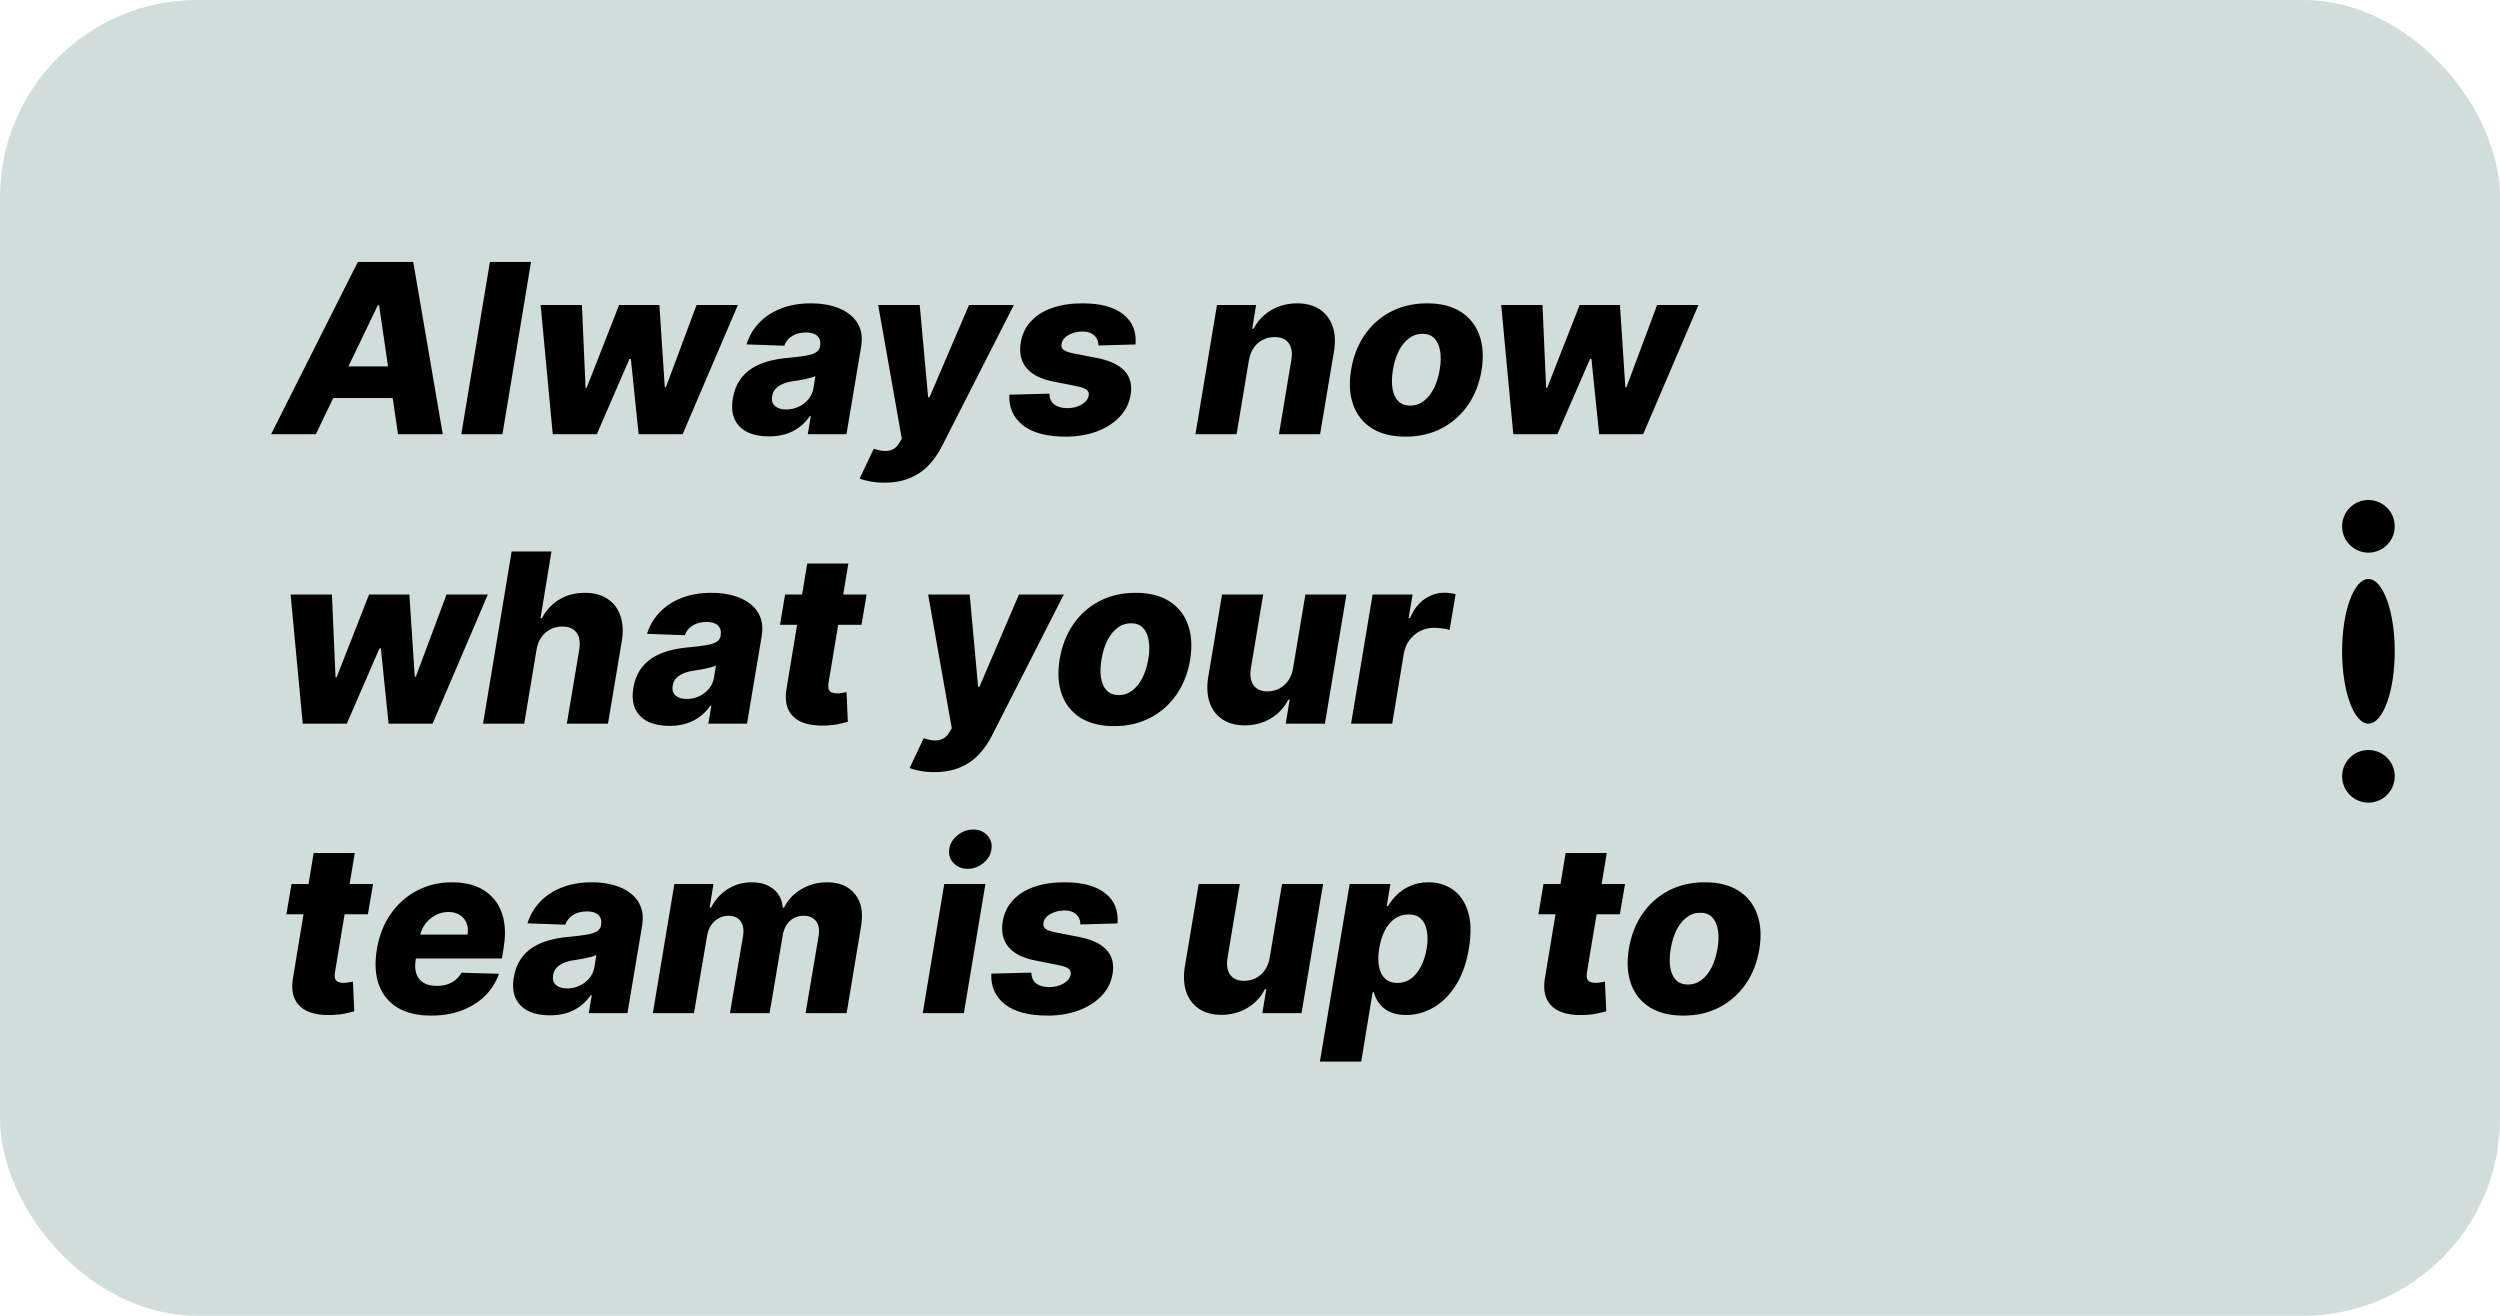 <svg width="190" height="100" viewBox="0 0 190 100" fill="none" xmlns="http://www.w3.org/2000/svg">
<rect width="190" height="100" rx="15" fill="#CFDDDB"/>
<path d="M24.004 33H20.604L27.194 19.909H31.406L33.65 33H30.249L28.811 23.207H28.709L24.004 33ZM24.413 27.848H31.521L31.112 30.251H24.004L24.413 27.848ZM40.358 19.909L38.185 33H35.059L37.233 19.909H40.358ZM42.009 33L41.089 23.182H44.227L44.502 29.472H44.585L47.052 23.182H50.114L50.523 29.427H50.606L52.94 23.182H56.078L51.878 33H48.535L47.947 27.279H47.839L45.358 33H42.009ZM58.438 33.166C57.816 33.166 57.279 33.062 56.827 32.853C56.38 32.64 56.052 32.318 55.843 31.888C55.639 31.457 55.59 30.921 55.696 30.277C55.79 29.732 55.962 29.273 56.214 28.903C56.469 28.528 56.783 28.223 57.153 27.989C57.528 27.754 57.946 27.575 58.406 27.452C58.867 27.328 59.348 27.245 59.851 27.202C60.413 27.151 60.869 27.096 61.219 27.036C61.572 26.977 61.837 26.893 62.011 26.787C62.186 26.676 62.293 26.523 62.331 26.327V26.295C62.382 25.967 62.312 25.713 62.12 25.534C61.928 25.355 61.641 25.266 61.257 25.266C60.848 25.266 60.499 25.355 60.209 25.534C59.919 25.713 59.717 25.96 59.602 26.276L56.738 26.173C56.917 25.577 57.224 25.044 57.658 24.575C58.093 24.102 58.645 23.732 59.314 23.463C59.987 23.19 60.765 23.054 61.647 23.054C62.269 23.054 62.832 23.129 63.334 23.278C63.837 23.423 64.261 23.636 64.606 23.917C64.956 24.194 65.205 24.535 65.354 24.94C65.504 25.345 65.535 25.807 65.45 26.327L64.332 33H61.391L61.621 31.632H61.545C61.315 31.965 61.044 32.246 60.733 32.476C60.426 32.706 60.081 32.879 59.697 32.994C59.314 33.109 58.894 33.166 58.438 33.166ZM59.755 31.121C60.083 31.121 60.394 31.053 60.688 30.916C60.982 30.78 61.229 30.592 61.43 30.354C61.634 30.111 61.764 29.829 61.82 29.51L61.967 28.577C61.877 28.624 61.764 28.666 61.628 28.704C61.492 28.743 61.347 28.779 61.193 28.813C61.04 28.843 60.882 28.873 60.72 28.903C60.562 28.928 60.411 28.952 60.266 28.973C59.959 29.02 59.693 29.092 59.467 29.19C59.242 29.288 59.06 29.416 58.924 29.574C58.792 29.727 58.711 29.91 58.681 30.124C58.63 30.443 58.705 30.69 58.905 30.865C59.105 31.035 59.389 31.121 59.755 31.121ZM67.202 36.682C66.827 36.682 66.477 36.652 66.153 36.592C65.834 36.537 65.561 36.462 65.335 36.369L66.409 34.099C66.695 34.202 66.957 34.259 67.195 34.272C67.438 34.289 67.656 34.249 67.847 34.151C68.043 34.057 68.214 33.889 68.359 33.646L68.538 33.345L66.742 23.182H69.899L70.538 30.194H70.641L73.645 23.182H77.052L71.574 33.94C71.297 34.477 70.962 34.952 70.57 35.365C70.178 35.778 69.705 36.1 69.151 36.33C68.602 36.565 67.952 36.682 67.202 36.682ZM86.298 26.18L83.479 26.256C83.483 26.048 83.436 25.864 83.338 25.707C83.24 25.545 83.102 25.419 82.923 25.329C82.744 25.24 82.531 25.195 82.284 25.195C81.883 25.195 81.523 25.285 81.204 25.464C80.888 25.643 80.711 25.875 80.673 26.16C80.643 26.314 80.686 26.448 80.801 26.563C80.916 26.674 81.171 26.772 81.568 26.857L83.409 27.215C84.355 27.403 85.041 27.729 85.467 28.193C85.897 28.653 86.051 29.263 85.927 30.021C85.816 30.669 85.531 31.229 85.071 31.702C84.615 32.175 84.033 32.542 83.326 32.802C82.623 33.057 81.845 33.185 80.993 33.185C79.552 33.185 78.466 32.896 77.733 32.316C77.004 31.732 76.663 30.959 76.71 29.996L79.752 29.919C79.765 30.281 79.887 30.554 80.117 30.737C80.351 30.916 80.669 31.01 81.069 31.018C81.508 31.027 81.887 30.935 82.207 30.744C82.527 30.552 82.706 30.315 82.744 30.034C82.769 29.851 82.708 29.708 82.559 29.606C82.414 29.504 82.143 29.412 81.747 29.331L80.085 29.005C79.13 28.822 78.44 28.477 78.014 27.97C77.592 27.458 77.447 26.806 77.579 26.014C77.69 25.383 77.95 24.848 78.359 24.409C78.772 23.966 79.311 23.629 79.976 23.399C80.645 23.169 81.408 23.054 82.265 23.054C83.637 23.054 84.672 23.333 85.371 23.891C86.074 24.445 86.383 25.208 86.298 26.18ZM94.913 27.401L93.98 33H90.854L92.49 23.182H95.463L95.168 24.984H95.277C95.584 24.384 96.029 23.913 96.613 23.572C97.197 23.227 97.853 23.054 98.582 23.054C99.268 23.054 99.841 23.207 100.301 23.514C100.762 23.821 101.088 24.251 101.279 24.805C101.471 25.355 101.503 26.001 101.375 26.742L100.327 33H97.201L98.141 27.356C98.235 26.815 98.168 26.391 97.943 26.084C97.721 25.773 97.359 25.617 96.856 25.617C96.528 25.617 96.228 25.69 95.955 25.834C95.686 25.975 95.46 26.178 95.277 26.442C95.098 26.706 94.977 27.026 94.913 27.401ZM106.82 33.185C105.784 33.185 104.93 32.972 104.256 32.546C103.587 32.12 103.116 31.526 102.844 30.763C102.571 30 102.518 29.114 102.684 28.104C102.85 27.098 103.193 26.216 103.713 25.457C104.233 24.699 104.898 24.109 105.707 23.687C106.517 23.265 107.435 23.054 108.462 23.054C109.494 23.054 110.344 23.267 111.013 23.693C111.686 24.119 112.159 24.714 112.432 25.477C112.709 26.239 112.764 27.128 112.598 28.142C112.432 29.148 112.087 30.03 111.562 30.788C111.038 31.543 110.374 32.131 109.568 32.553C108.763 32.974 107.847 33.185 106.82 33.185ZM107.171 30.827C107.555 30.827 107.898 30.712 108.2 30.482C108.507 30.251 108.765 29.93 108.974 29.516C109.183 29.103 109.332 28.624 109.421 28.078C109.511 27.541 109.519 27.07 109.447 26.666C109.379 26.256 109.234 25.939 109.012 25.713C108.79 25.483 108.49 25.368 108.111 25.368C107.727 25.368 107.382 25.485 107.075 25.72C106.768 25.95 106.511 26.271 106.302 26.685C106.097 27.094 105.95 27.573 105.861 28.123C105.771 28.66 105.761 29.131 105.829 29.535C105.897 29.94 106.044 30.258 106.27 30.488C106.496 30.714 106.796 30.827 107.171 30.827ZM115.011 33L114.091 23.182H117.229L117.504 29.472H117.587L120.054 23.182H123.116L123.525 29.427H123.608L125.941 23.182H129.08L124.88 33H121.537L120.949 27.279H120.841L118.36 33H115.011ZM23.007 55L22.087 45.182H25.225L25.5 51.472H25.583L28.05 45.182H31.112L31.521 51.427H31.604L33.938 45.182H37.076L32.876 55H29.533L28.945 49.279H28.837L26.357 55H23.007ZM40.772 49.401L39.839 55H36.713L38.886 41.909H41.91L41.079 46.984H41.188C41.503 46.379 41.942 45.906 42.504 45.565C43.067 45.224 43.719 45.054 44.46 45.054C45.142 45.054 45.713 45.207 46.173 45.514C46.634 45.817 46.96 46.245 47.151 46.799C47.343 47.353 47.377 48.001 47.254 48.742L46.205 55H43.08L44.026 49.356C44.111 48.81 44.041 48.384 43.815 48.077C43.589 47.771 43.227 47.617 42.728 47.617C42.4 47.617 42.097 47.69 41.821 47.834C41.548 47.975 41.32 48.178 41.136 48.442C40.953 48.706 40.832 49.026 40.772 49.401ZM50.88 55.166C50.258 55.166 49.721 55.062 49.269 54.853C48.821 54.64 48.493 54.318 48.284 53.888C48.08 53.457 48.031 52.92 48.137 52.277C48.231 51.731 48.404 51.273 48.655 50.903C48.911 50.528 49.224 50.223 49.595 49.989C49.97 49.754 50.387 49.575 50.848 49.452C51.308 49.328 51.789 49.245 52.292 49.202C52.855 49.151 53.311 49.096 53.66 49.036C54.014 48.977 54.278 48.894 54.453 48.787C54.627 48.676 54.734 48.523 54.772 48.327V48.295C54.824 47.967 54.753 47.713 54.561 47.534C54.37 47.355 54.082 47.266 53.699 47.266C53.289 47.266 52.94 47.355 52.65 47.534C52.36 47.713 52.158 47.96 52.043 48.276L49.179 48.173C49.358 47.577 49.665 47.044 50.1 46.575C50.534 46.102 51.086 45.731 51.755 45.463C52.429 45.19 53.206 45.054 54.088 45.054C54.711 45.054 55.273 45.129 55.776 45.278C56.279 45.423 56.703 45.636 57.048 45.917C57.397 46.194 57.647 46.535 57.796 46.94C57.945 47.344 57.977 47.807 57.892 48.327L56.773 55H53.833L54.063 53.632H53.986C53.756 53.965 53.485 54.246 53.174 54.476C52.867 54.706 52.522 54.879 52.139 54.994C51.755 55.109 51.336 55.166 50.88 55.166ZM52.196 53.121C52.525 53.121 52.836 53.053 53.13 52.916C53.424 52.78 53.671 52.592 53.871 52.354C54.076 52.111 54.206 51.83 54.261 51.51L54.408 50.577C54.319 50.624 54.206 50.666 54.069 50.705C53.933 50.743 53.788 50.779 53.635 50.813C53.481 50.843 53.324 50.873 53.162 50.903C53.004 50.928 52.853 50.952 52.708 50.973C52.401 51.02 52.135 51.092 51.909 51.19C51.683 51.288 51.502 51.416 51.365 51.574C51.233 51.727 51.152 51.91 51.123 52.124C51.071 52.443 51.146 52.69 51.346 52.865C51.547 53.035 51.83 53.121 52.196 53.121ZM65.863 45.182L65.473 47.483H59.279L59.669 45.182H65.863ZM61.35 42.83H64.475L62.967 51.913C62.937 52.104 62.941 52.26 62.98 52.379C63.022 52.494 63.099 52.577 63.21 52.629C63.325 52.675 63.466 52.699 63.632 52.699C63.747 52.699 63.875 52.686 64.015 52.66C64.156 52.635 64.262 52.616 64.335 52.603L64.437 54.859C64.271 54.906 64.047 54.959 63.766 55.019C63.489 55.083 63.165 55.124 62.794 55.141C62.044 55.17 61.424 55.083 60.934 54.879C60.449 54.67 60.105 54.346 59.905 53.907C59.709 53.468 59.671 52.918 59.79 52.258L61.35 42.83ZM70.999 58.682C70.624 58.682 70.274 58.652 69.95 58.592C69.631 58.537 69.358 58.462 69.132 58.369L70.206 56.099C70.492 56.202 70.754 56.259 70.992 56.272C71.235 56.289 71.452 56.249 71.644 56.151C71.84 56.057 72.011 55.889 72.156 55.646L72.335 55.345L70.538 45.182H73.696L74.335 52.194H74.438L77.442 45.182H80.849L75.371 55.94C75.094 56.477 74.759 56.952 74.367 57.365C73.975 57.778 73.502 58.1 72.948 58.33C72.398 58.565 71.749 58.682 70.999 58.682ZM84.671 55.185C83.636 55.185 82.781 54.972 82.108 54.546C81.439 54.12 80.968 53.526 80.695 52.763C80.423 52 80.369 51.114 80.535 50.104C80.702 49.098 81.045 48.216 81.565 47.457C82.085 46.699 82.749 46.109 83.559 45.687C84.369 45.265 85.287 45.054 86.314 45.054C87.345 45.054 88.195 45.267 88.864 45.693C89.538 46.119 90.011 46.714 90.283 47.477C90.56 48.239 90.616 49.128 90.45 50.142C90.283 51.148 89.938 52.03 89.414 52.788C88.89 53.543 88.225 54.131 87.42 54.553C86.614 54.974 85.698 55.185 84.671 55.185ZM85.023 52.827C85.406 52.827 85.749 52.712 86.052 52.481C86.359 52.251 86.617 51.93 86.825 51.516C87.034 51.103 87.183 50.624 87.273 50.078C87.362 49.541 87.371 49.07 87.298 48.666C87.23 48.256 87.085 47.939 86.864 47.713C86.642 47.483 86.342 47.368 85.962 47.368C85.579 47.368 85.234 47.485 84.927 47.719C84.62 47.95 84.362 48.271 84.153 48.685C83.949 49.094 83.802 49.573 83.712 50.123C83.623 50.66 83.612 51.131 83.68 51.535C83.749 51.94 83.896 52.258 84.121 52.488C84.347 52.714 84.648 52.827 85.023 52.827ZM98.277 50.762L99.21 45.182H102.329L100.693 55H97.714L98.015 53.172H97.912C97.61 53.773 97.164 54.25 96.576 54.604C95.988 54.953 95.326 55.128 94.588 55.128C93.919 55.128 93.357 54.974 92.901 54.668C92.445 54.361 92.121 53.932 91.929 53.383C91.742 52.829 91.708 52.181 91.827 51.44L92.875 45.182H96.001L95.061 50.826C94.981 51.359 95.051 51.778 95.272 52.085C95.498 52.392 95.852 52.545 96.334 52.545C96.644 52.545 96.936 52.477 97.209 52.341C97.482 52.2 97.712 51.998 97.9 51.734C98.091 51.465 98.217 51.141 98.277 50.762ZM102.682 55L104.319 45.182H107.355L107.055 46.972H107.157C107.442 46.324 107.815 45.842 108.275 45.527C108.736 45.207 109.234 45.048 109.771 45.048C109.916 45.048 110.061 45.058 110.206 45.08C110.355 45.097 110.496 45.122 110.628 45.156L110.167 47.879C110.023 47.824 109.833 47.783 109.599 47.758C109.364 47.728 109.151 47.713 108.959 47.713C108.589 47.713 108.243 47.796 107.924 47.962C107.608 48.124 107.34 48.352 107.118 48.646C106.901 48.936 106.758 49.277 106.69 49.669L105.808 55H102.682ZM28.351 67.182L27.961 69.483H21.767L22.157 67.182H28.351ZM23.838 64.829H26.964L25.455 73.913C25.425 74.104 25.43 74.26 25.468 74.379C25.511 74.494 25.587 74.577 25.698 74.629C25.813 74.675 25.954 74.699 26.12 74.699C26.235 74.699 26.363 74.686 26.504 74.66C26.644 74.635 26.751 74.616 26.823 74.603L26.925 76.859C26.759 76.906 26.535 76.96 26.254 77.019C25.977 77.083 25.653 77.124 25.283 77.141C24.533 77.171 23.913 77.083 23.423 76.879C22.937 76.67 22.594 76.346 22.393 75.907C22.197 75.468 22.159 74.918 22.278 74.258L23.838 64.829ZM32.768 77.185C31.741 77.185 30.889 76.983 30.211 76.578C29.538 76.169 29.065 75.587 28.792 74.833C28.519 74.075 28.47 73.173 28.645 72.129C28.815 71.115 29.163 70.229 29.687 69.47C30.215 68.707 30.88 68.115 31.681 67.693C32.482 67.267 33.375 67.054 34.359 67.054C35.058 67.054 35.678 67.163 36.219 67.38C36.761 67.597 37.208 67.921 37.562 68.352C37.916 68.778 38.156 69.302 38.284 69.924C38.412 70.546 38.408 71.26 38.271 72.065L38.15 72.845H29.623L29.91 71.03H35.535C35.587 70.697 35.559 70.401 35.452 70.141C35.346 69.881 35.173 69.679 34.935 69.534C34.7 69.385 34.413 69.31 34.072 69.31C33.727 69.31 33.403 69.391 33.1 69.553C32.802 69.711 32.548 69.924 32.34 70.192C32.131 70.461 31.994 70.763 31.93 71.1L31.592 72.96C31.523 73.374 31.543 73.727 31.649 74.021C31.756 74.315 31.939 74.541 32.199 74.699C32.459 74.852 32.793 74.929 33.202 74.929C33.475 74.929 33.731 74.893 33.969 74.82C34.208 74.744 34.421 74.631 34.609 74.481C34.8 74.328 34.956 74.143 35.075 73.925L37.926 74.008C37.696 74.652 37.34 75.212 36.859 75.69C36.377 76.163 35.789 76.531 35.094 76.796C34.404 77.055 33.629 77.185 32.768 77.185ZM41.792 77.166C41.17 77.166 40.633 77.062 40.181 76.853C39.733 76.64 39.405 76.318 39.197 75.888C38.992 75.457 38.943 74.921 39.05 74.277C39.143 73.731 39.316 73.273 39.567 72.903C39.823 72.528 40.136 72.223 40.507 71.989C40.882 71.754 41.3 71.575 41.76 71.452C42.22 71.328 42.702 71.245 43.204 71.202C43.767 71.151 44.223 71.096 44.572 71.036C44.926 70.977 45.19 70.894 45.365 70.787C45.54 70.676 45.646 70.523 45.684 70.327V70.295C45.736 69.967 45.665 69.713 45.474 69.534C45.282 69.355 44.994 69.266 44.611 69.266C44.202 69.266 43.852 69.355 43.562 69.534C43.273 69.713 43.07 69.96 42.955 70.276L40.091 70.173C40.27 69.577 40.577 69.044 41.012 68.575C41.447 68.102 41.998 67.731 42.667 67.463C43.341 67.19 44.118 67.054 45.001 67.054C45.623 67.054 46.185 67.129 46.688 67.278C47.191 67.423 47.615 67.636 47.96 67.917C48.309 68.194 48.559 68.535 48.708 68.94C48.857 69.344 48.889 69.807 48.804 70.327L47.685 77H44.745L44.975 75.632H44.898C44.668 75.965 44.398 76.246 44.087 76.476C43.78 76.706 43.434 76.879 43.051 76.994C42.667 77.109 42.248 77.166 41.792 77.166ZM43.108 75.121C43.437 75.121 43.748 75.053 44.042 74.916C44.336 74.78 44.583 74.592 44.783 74.354C44.988 74.111 45.118 73.829 45.173 73.51L45.32 72.577C45.231 72.624 45.118 72.666 44.981 72.704C44.845 72.743 44.7 72.779 44.547 72.813C44.393 72.843 44.236 72.873 44.074 72.903C43.916 72.928 43.765 72.952 43.62 72.973C43.313 73.02 43.047 73.092 42.821 73.19C42.595 73.288 42.414 73.416 42.278 73.574C42.145 73.727 42.065 73.91 42.035 74.124C41.983 74.443 42.058 74.69 42.258 74.865C42.459 75.035 42.742 75.121 43.108 75.121ZM49.616 77L51.252 67.182H54.224L53.93 68.984H54.039C54.337 68.388 54.759 67.917 55.304 67.572C55.85 67.227 56.459 67.054 57.133 67.054C57.81 67.054 58.362 67.229 58.788 67.578C59.219 67.928 59.451 68.396 59.485 68.984H59.587C59.868 68.401 60.303 67.934 60.891 67.585C61.483 67.231 62.144 67.054 62.873 67.054C63.793 67.054 64.494 67.352 64.976 67.949C65.462 68.541 65.617 69.355 65.442 70.391L64.343 77H61.224L62.221 71.106C62.289 70.617 62.216 70.244 62.003 69.988C61.795 69.728 61.49 69.598 61.089 69.598C60.659 69.598 60.299 69.737 60.009 70.013C59.724 70.29 59.547 70.665 59.478 71.138L58.488 77H55.477L56.481 71.075C56.545 70.619 56.474 70.258 56.27 69.994C56.069 69.73 55.765 69.598 55.356 69.598C55.087 69.598 54.838 69.664 54.608 69.796C54.378 69.924 54.184 70.107 54.026 70.346C53.873 70.585 53.773 70.866 53.726 71.19L52.741 77H49.616ZM70.128 77L71.764 67.182H74.89L73.253 77H70.128ZM73.547 66.031C73.104 66.031 72.744 65.884 72.467 65.59C72.19 65.296 72.082 64.945 72.141 64.535C72.201 64.122 72.41 63.771 72.768 63.481C73.126 63.191 73.524 63.046 73.963 63.046C74.406 63.046 74.762 63.191 75.03 63.481C75.303 63.771 75.41 64.122 75.35 64.535C75.299 64.945 75.094 65.296 74.736 65.59C74.383 65.884 73.986 66.031 73.547 66.031ZM84.927 70.18L82.108 70.256C82.112 70.048 82.065 69.864 81.967 69.707C81.869 69.545 81.731 69.419 81.552 69.329C81.373 69.24 81.16 69.195 80.913 69.195C80.512 69.195 80.152 69.285 79.832 69.464C79.517 69.643 79.34 69.875 79.302 70.16C79.272 70.314 79.315 70.448 79.43 70.563C79.545 70.674 79.8 70.772 80.197 70.857L82.038 71.215C82.984 71.403 83.67 71.729 84.096 72.193C84.526 72.653 84.68 73.263 84.556 74.021C84.445 74.669 84.16 75.229 83.7 75.702C83.244 76.175 82.662 76.542 81.954 76.802C81.251 77.058 80.474 77.185 79.621 77.185C78.181 77.185 77.094 76.896 76.362 76.316C75.633 75.732 75.292 74.959 75.339 73.996L78.381 73.919C78.394 74.281 78.516 74.554 78.746 74.737C78.98 74.916 79.298 75.01 79.698 75.019C80.137 75.027 80.516 74.935 80.836 74.744C81.156 74.552 81.335 74.315 81.373 74.034C81.398 73.851 81.337 73.708 81.188 73.606C81.043 73.504 80.772 73.412 80.376 73.331L78.714 73.005C77.759 72.822 77.069 72.477 76.643 71.969C76.221 71.458 76.076 70.806 76.208 70.013C76.319 69.383 76.579 68.848 76.988 68.409C77.401 67.966 77.94 67.629 78.605 67.399C79.274 67.169 80.037 67.054 80.894 67.054C82.266 67.054 83.301 67.333 84 67.891C84.703 68.445 85.012 69.208 84.927 70.18ZM96.501 72.762L97.434 67.182H100.554L98.917 77H95.939L96.239 75.172H96.137C95.834 75.773 95.389 76.25 94.801 76.604C94.213 76.953 93.55 77.128 92.813 77.128C92.144 77.128 91.582 76.974 91.126 76.668C90.67 76.361 90.346 75.933 90.154 75.383C89.966 74.829 89.932 74.181 90.052 73.44L91.1 67.182H94.226L93.286 72.826C93.205 73.359 93.275 73.778 93.497 74.085C93.723 74.392 94.076 74.546 94.558 74.546C94.869 74.546 95.161 74.477 95.434 74.341C95.707 74.2 95.937 73.998 96.124 73.734C96.316 73.465 96.442 73.141 96.501 72.762ZM100.312 80.682L102.575 67.182H105.669L105.394 68.863H105.49C105.661 68.565 105.886 68.277 106.168 68C106.453 67.723 106.796 67.497 107.197 67.322C107.597 67.144 108.055 67.054 108.571 67.054C109.253 67.054 109.86 67.233 110.393 67.591C110.925 67.949 111.313 68.501 111.556 69.246C111.799 69.992 111.825 70.942 111.633 72.097C111.45 73.21 111.117 74.141 110.636 74.891C110.158 75.641 109.592 76.203 108.935 76.578C108.279 76.953 107.591 77.141 106.871 77.141C106.376 77.141 105.959 77.06 105.618 76.898C105.281 76.736 105.015 76.523 104.819 76.258C104.623 75.994 104.487 75.711 104.41 75.408H104.32L103.451 80.682H100.312ZM104.819 72.091C104.734 72.619 104.729 73.079 104.806 73.472C104.883 73.864 105.038 74.168 105.273 74.386C105.511 74.599 105.82 74.705 106.2 74.705C106.583 74.705 106.924 74.599 107.222 74.386C107.525 74.168 107.778 73.864 107.983 73.472C108.188 73.079 108.337 72.619 108.43 72.091C108.511 71.562 108.513 71.104 108.437 70.717C108.364 70.329 108.213 70.028 107.983 69.815C107.753 69.602 107.444 69.496 107.056 69.496C106.677 69.496 106.332 69.6 106.021 69.809C105.714 70.018 105.458 70.316 105.254 70.704C105.049 71.092 104.904 71.554 104.819 72.091ZM123.501 67.182L123.111 69.483H116.917L117.307 67.182H123.501ZM118.988 64.829H122.114L120.606 73.913C120.576 74.104 120.58 74.26 120.618 74.379C120.661 74.494 120.738 74.577 120.849 74.629C120.964 74.675 121.104 74.699 121.27 74.699C121.385 74.699 121.513 74.686 121.654 74.66C121.795 74.635 121.901 74.616 121.974 74.603L122.076 76.859C121.91 76.906 121.686 76.96 121.405 77.019C121.128 77.083 120.804 77.124 120.433 77.141C119.683 77.171 119.063 77.083 118.573 76.879C118.087 76.67 117.744 76.346 117.544 75.907C117.348 75.468 117.309 74.918 117.429 74.258L118.988 64.829ZM127.931 77.185C126.895 77.185 126.041 76.972 125.368 76.546C124.699 76.12 124.228 75.526 123.955 74.763C123.682 74 123.629 73.114 123.795 72.104C123.961 71.098 124.305 70.216 124.824 69.457C125.344 68.699 126.009 68.109 126.819 67.687C127.628 67.265 128.547 67.054 129.574 67.054C130.605 67.054 131.455 67.267 132.124 67.693C132.797 68.119 133.27 68.714 133.543 69.477C133.82 70.239 133.876 71.128 133.709 72.142C133.543 73.148 133.198 74.03 132.674 74.788C132.15 75.543 131.485 76.131 130.68 76.553C129.874 76.974 128.958 77.185 127.931 77.185ZM128.282 74.827C128.666 74.827 129.009 74.712 129.312 74.481C129.618 74.251 129.876 73.93 130.085 73.516C130.294 73.103 130.443 72.624 130.532 72.078C130.622 71.541 130.631 71.07 130.558 70.665C130.49 70.256 130.345 69.939 130.123 69.713C129.902 69.483 129.601 69.368 129.222 69.368C128.839 69.368 128.493 69.485 128.187 69.719C127.88 69.95 127.622 70.271 127.413 70.685C127.209 71.094 127.062 71.573 126.972 72.123C126.883 72.66 126.872 73.131 126.94 73.535C127.008 73.94 127.155 74.258 127.381 74.488C127.607 74.714 127.907 74.827 128.282 74.827Z" fill="black"/>
<circle cx="180" cy="40" r="1.5" fill="black" stroke="black"/>
<circle cx="180" cy="59" r="1.5" fill="black" stroke="black"/>
<path d="M181.5 49.5C181.5 50.976 181.282 52.291 180.944 53.218C180.775 53.684 180.585 54.026 180.399 54.242C180.212 54.459 180.076 54.5 180 54.5C179.924 54.5 179.788 54.459 179.601 54.242C179.415 54.026 179.225 53.684 179.056 53.218C178.718 52.291 178.5 50.976 178.5 49.5C178.5 48.024 178.718 46.709 179.056 45.782C179.225 45.316 179.415 44.974 179.601 44.758C179.788 44.541 179.924 44.5 180 44.5C180.076 44.5 180.212 44.541 180.399 44.758C180.585 44.974 180.775 45.316 180.944 45.782C181.282 46.709 181.5 48.024 181.5 49.5Z" fill="black" stroke="black"/>
</svg>
